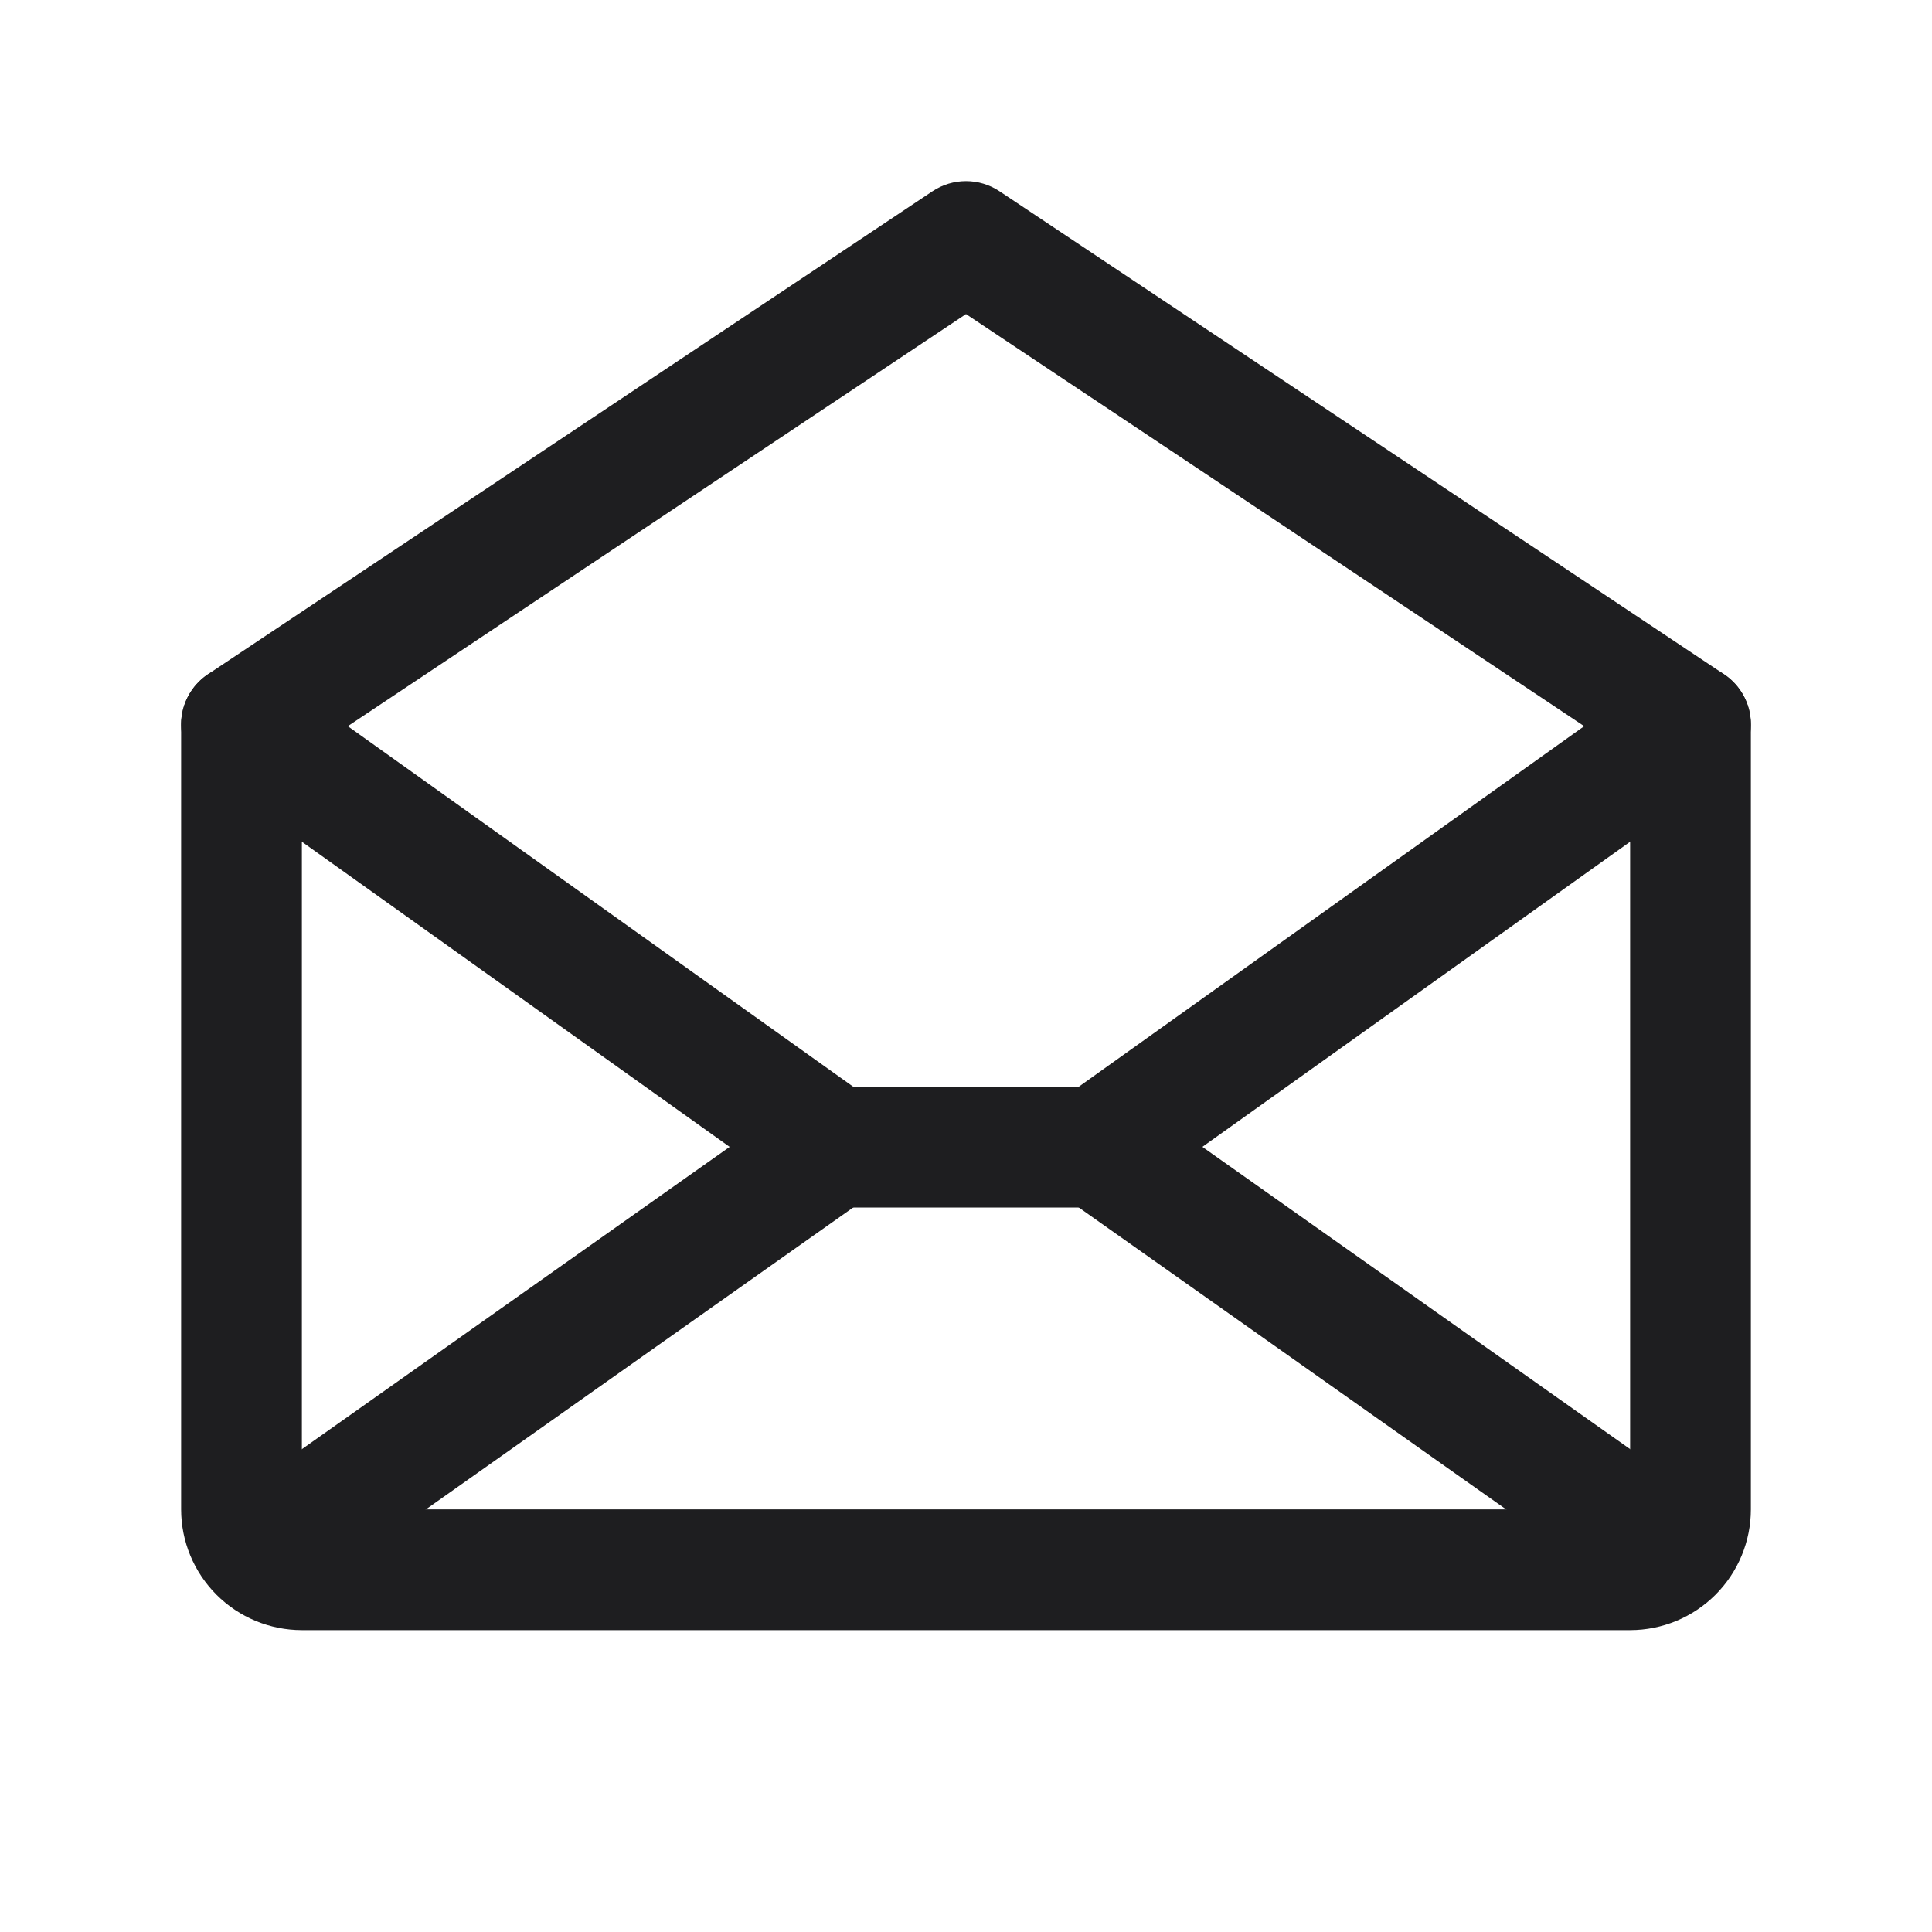 <svg width="32" height="32" viewBox="0 0 32 32" fill="none" xmlns="http://www.w3.org/2000/svg">
<path fill-rule="evenodd" clip-rule="evenodd" d="M15.445 3.168C15.781 2.944 16.219 2.944 16.555 3.168L28.555 11.168C28.833 11.353 29 11.666 29 12V25C29 25.53 28.789 26.039 28.414 26.414C28.039 26.789 27.53 27 27 27H5C4.47 27 3.961 26.789 3.586 26.414C3.211 26.039 3 25.53 3 25V12C3 11.666 3.167 11.353 3.445 11.168L15.445 3.168ZM5 12.535V25H27V12.535L16 5.202L5 12.535Z" fill="#1E1E20"/>
<path fill-rule="evenodd" clip-rule="evenodd" d="M14.629 18.423C14.948 18.874 14.841 19.498 14.39 19.817L4.89 26.529C4.439 26.848 3.815 26.741 3.496 26.29C3.177 25.838 3.284 25.215 3.736 24.896L13.236 18.183C13.687 17.865 14.311 17.972 14.629 18.423Z" fill="#1E1E20"/>
<path fill-rule="evenodd" clip-rule="evenodd" d="M17.371 18.423C17.69 17.972 18.314 17.865 18.765 18.183L28.265 24.896C28.716 25.215 28.823 25.838 28.504 26.29C28.186 26.741 27.562 26.848 27.11 26.529L17.61 19.817C17.16 19.498 17.052 18.874 17.371 18.423Z" fill="#1E1E20"/>
<path fill-rule="evenodd" clip-rule="evenodd" d="M3.186 11.419C3.507 10.97 4.131 10.865 4.581 11.186L14.133 18H17.867L27.419 11.186C27.869 10.865 28.493 10.97 28.814 11.419C29.135 11.869 29.03 12.493 28.581 12.814L18.768 19.814C18.599 19.935 18.396 20 18.188 20H13.813C13.604 20 13.401 19.935 13.232 19.814L3.419 12.814C2.97 12.493 2.865 11.869 3.186 11.419Z" fill="#1E1E20"/>
</svg>
